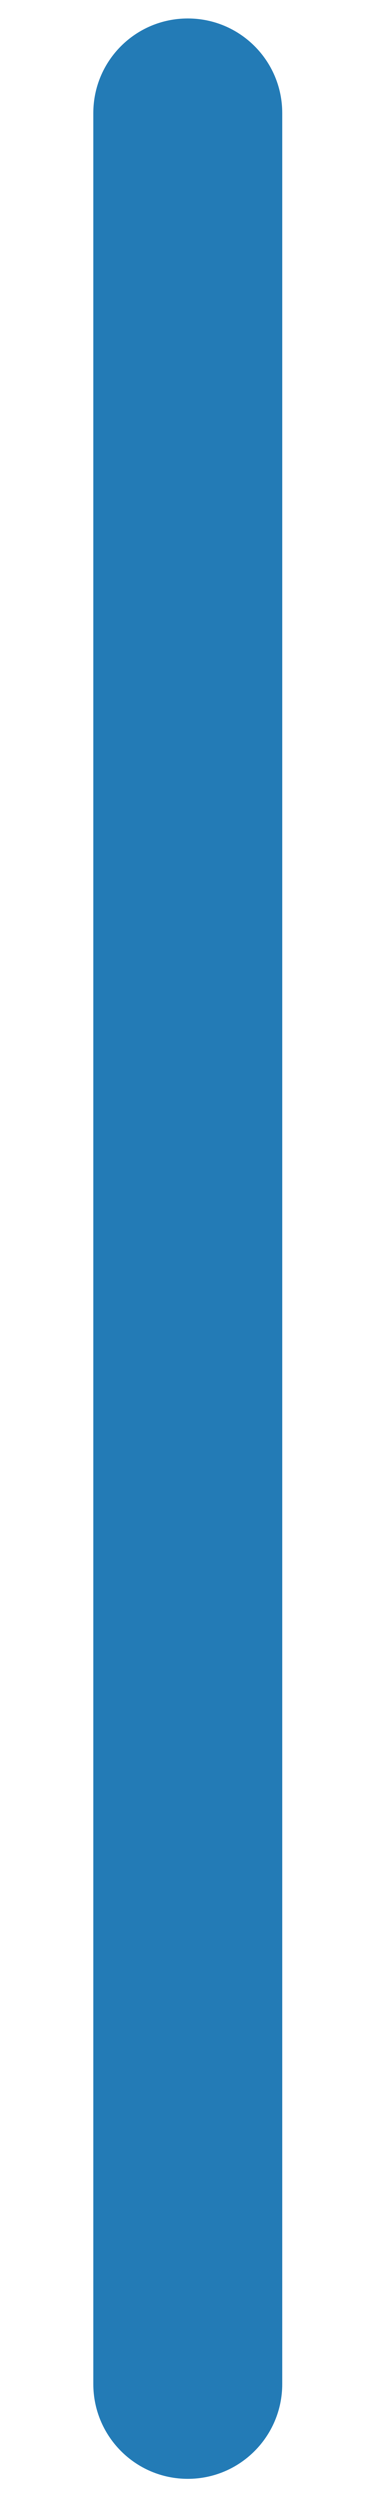 <?xml version="1.0" encoding="UTF-8" standalone="no"?><svg width='2' height='13' viewBox='0 0 2 13' fill='none' xmlns='http://www.w3.org/2000/svg'>
<path d='M1.47 0.588C1.47 0.316 1.25 0.096 0.978 0.096C0.706 0.096 0.486 0.316 0.486 0.588V12.397C0.486 12.669 0.706 12.89 0.978 12.89C1.25 12.89 1.47 12.669 1.47 12.397V0.588Z' fill='#237BB6'/>
</svg>
